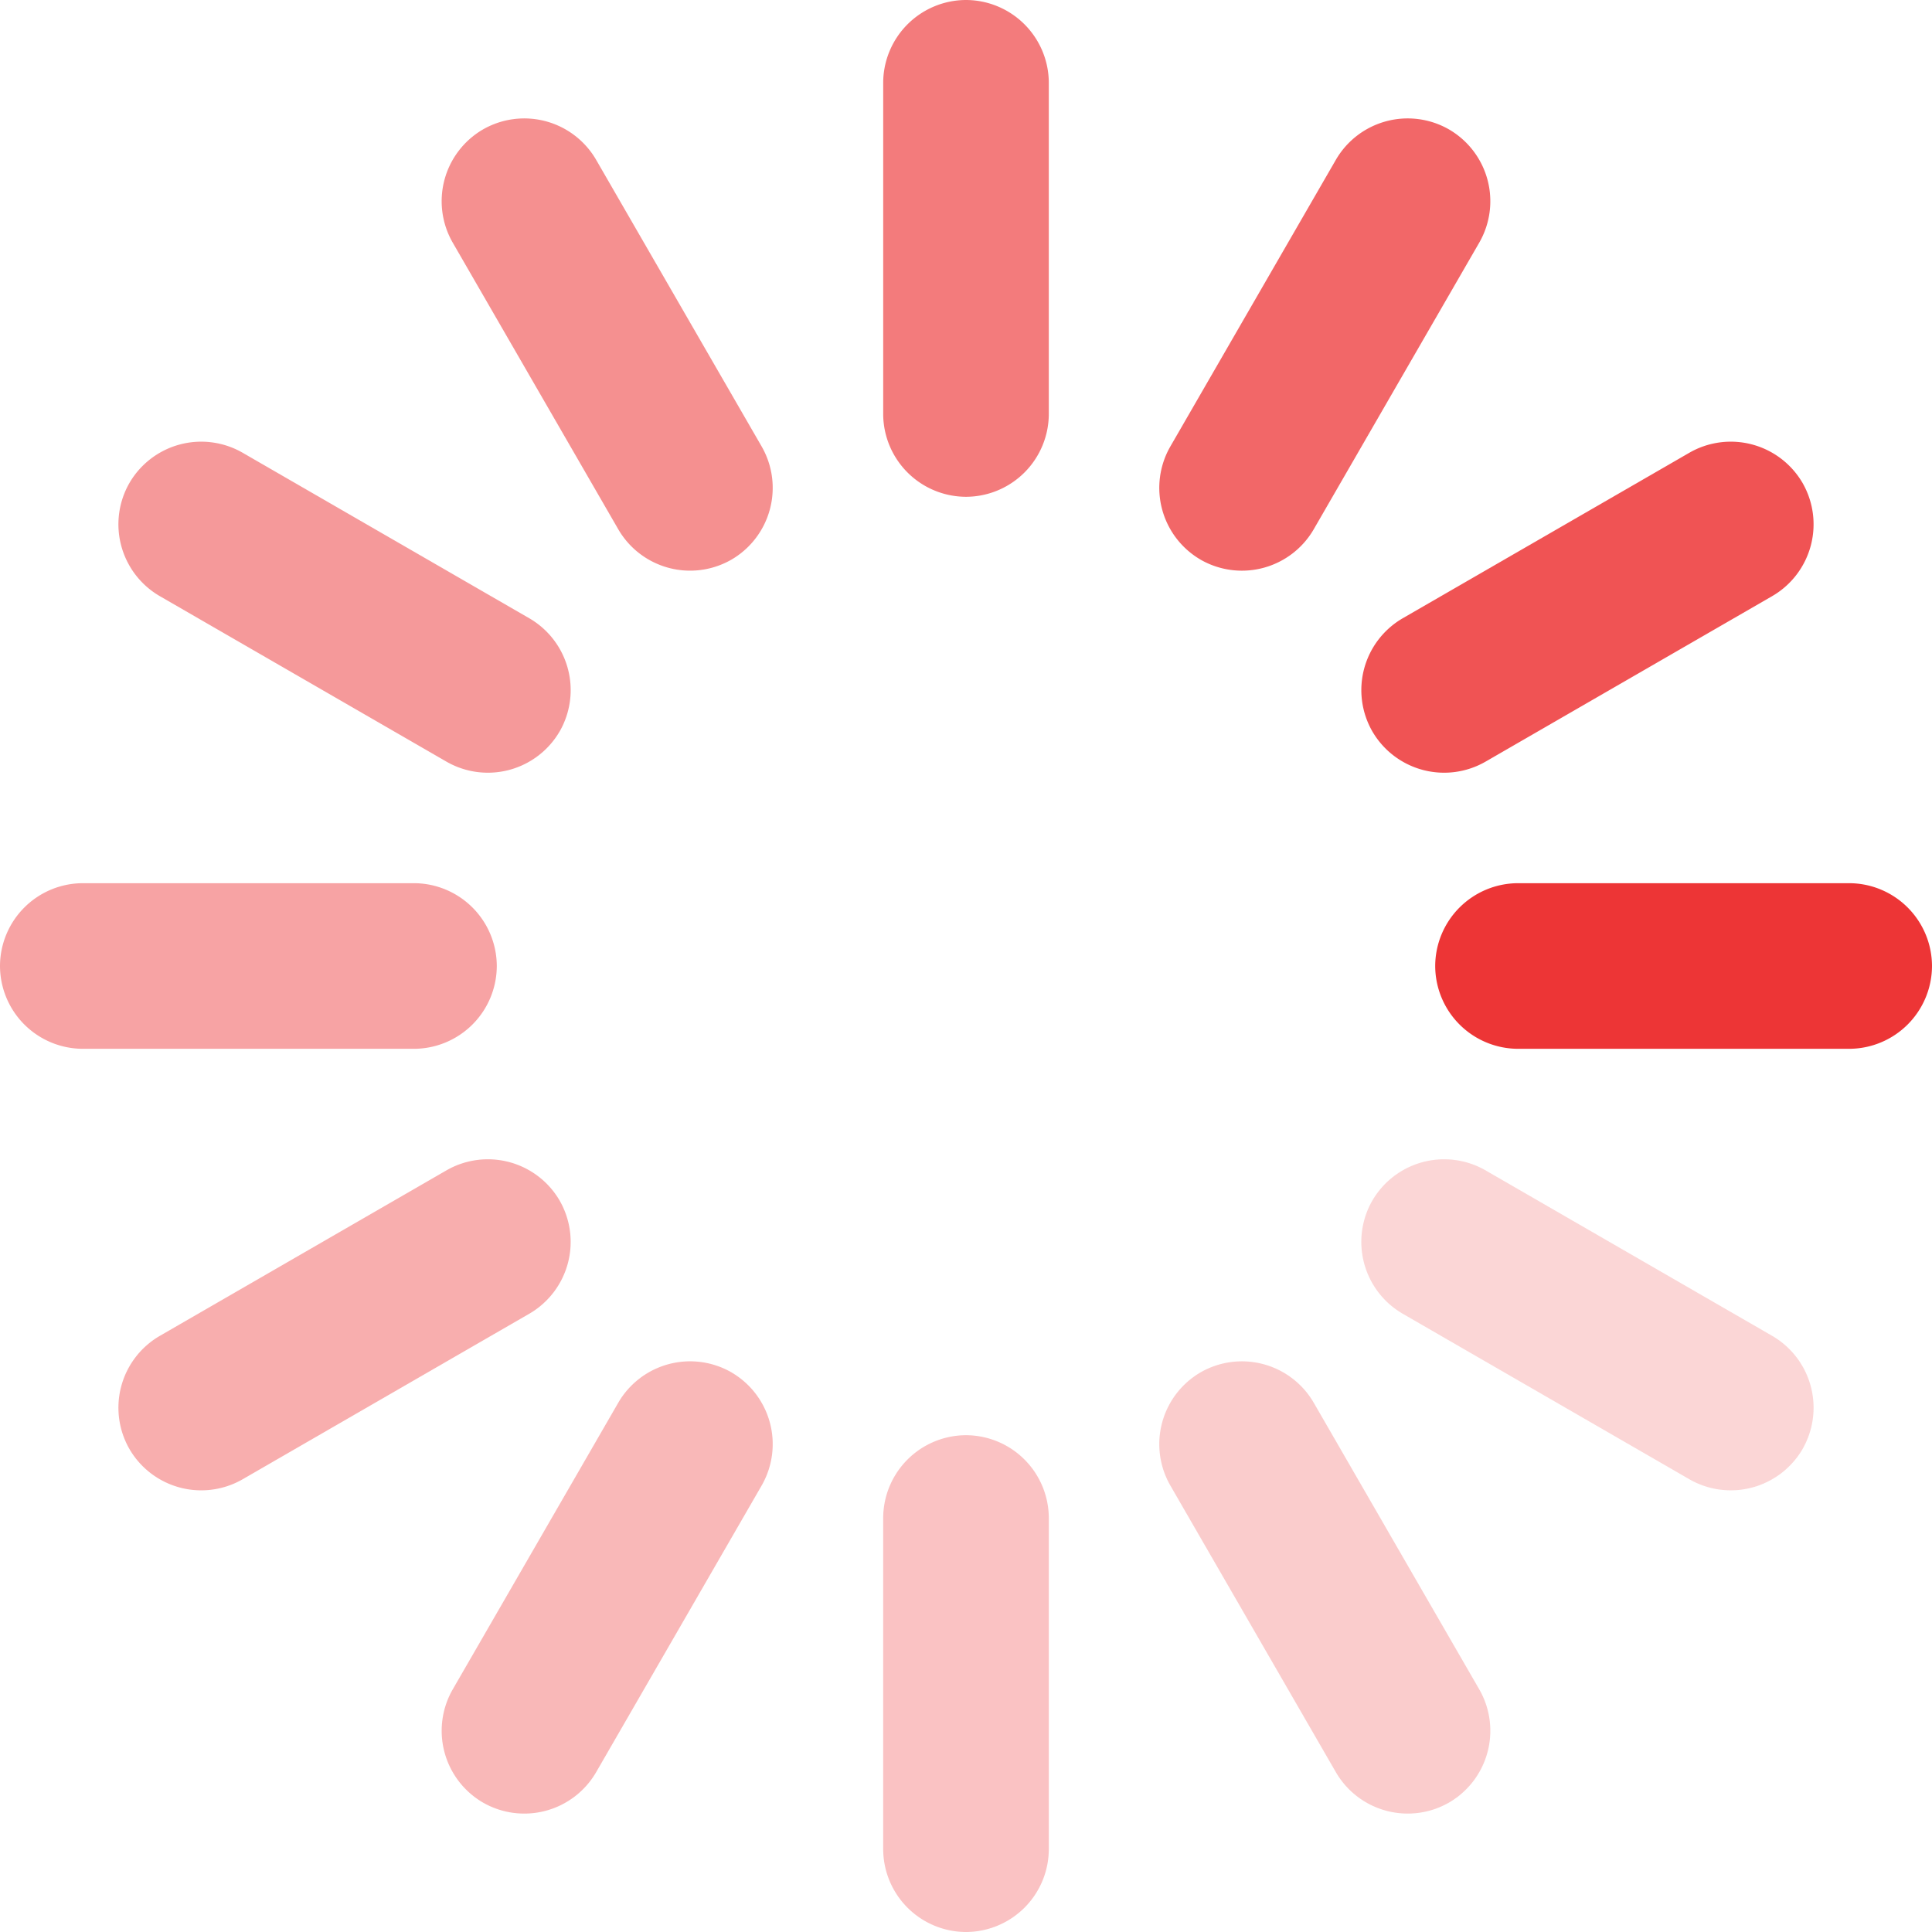 <?xml version="1.0" encoding="UTF-8"?>
<svg width="93" height="93" viewBox="0 0 93 93" xmlns="http://www.w3.org/2000/svg"><g fill-rule="nonzero" fill="#ED3536"><path d="M46.5 23.914a3.997 3.997 0 0 1-3.986-3.985V3.986A3.997 3.997 0 0 1 46.5 0a3.997 3.997 0 0 1 3.986 3.986v15.943a3.997 3.997 0 0 1-3.986 3.985" opacity=".65"/><path d="M57.793 26.94a3.997 3.997 0 0 1-1.459-5.444l7.972-13.807A3.997 3.997 0 0 1 69.75 6.23a3.997 3.997 0 0 1 1.459 5.445l-7.972 13.806a3.997 3.997 0 0 1-5.444 1.46" opacity=".75"/><path d="M66.06 35.207a3.997 3.997 0 0 1 1.459-5.444l13.806-7.972a3.997 3.997 0 0 1 5.445 1.459 3.997 3.997 0 0 1-1.46 5.444l-13.806 7.972a3.997 3.997 0 0 1-5.444-1.459" opacity=".85"/><path d="M69.086 46.5a3.997 3.997 0 0 1 3.985-3.986h15.943A3.997 3.997 0 0 1 93 46.5a3.997 3.997 0 0 1-3.986 3.986H73.071a3.997 3.997 0 0 1-3.985-3.986"/><path d="M66.06 57.793a3.997 3.997 0 0 1 5.444-1.459l13.807 7.972a3.997 3.997 0 0 1 1.459 5.444 3.997 3.997 0 0 1-5.445 1.459l-13.806-7.972a3.997 3.997 0 0 1-1.46-5.444" opacity=".2"/><path d="M57.793 66.06a3.997 3.997 0 0 1 5.444 1.459l7.972 13.806a3.997 3.997 0 0 1-1.459 5.445 3.997 3.997 0 0 1-5.444-1.46l-7.972-13.806a3.997 3.997 0 0 1 1.459-5.444" opacity=".25"/><path d="M46.5 69.086a3.997 3.997 0 0 1 3.986 3.985v15.943A3.997 3.997 0 0 1 46.5 93a3.997 3.997 0 0 1-3.986-3.986V73.071a3.997 3.997 0 0 1 3.986-3.985" opacity=".3"/><path d="M35.207 66.06a3.997 3.997 0 0 1 1.459 5.444l-7.972 13.807a3.997 3.997 0 0 1-5.444 1.459 3.997 3.997 0 0 1-1.459-5.445l7.972-13.806a3.997 3.997 0 0 1 5.444-1.46" opacity=".35"/><path d="M26.94 57.793a3.997 3.997 0 0 1-1.459 5.444L11.675 71.21A3.997 3.997 0 0 1 6.23 69.75a3.997 3.997 0 0 1 1.46-5.444l13.806-7.972a3.997 3.997 0 0 1 5.444 1.459" opacity=".4"/><path d="M23.914 46.5a3.997 3.997 0 0 1-3.985 3.986H3.986A3.997 3.997 0 0 1 0 46.5a3.997 3.997 0 0 1 3.986-3.986h15.943a3.997 3.997 0 0 1 3.985 3.986" opacity=".45"/><path d="M26.94 35.207a3.997 3.997 0 0 1-5.444 1.459L7.689 28.694A3.997 3.997 0 0 1 6.23 23.25a3.997 3.997 0 0 1 5.445-1.459l13.806 7.972a3.997 3.997 0 0 1 1.46 5.444" opacity=".5"/><path d="M35.207 26.94a3.997 3.997 0 0 1-5.444-1.459L21.79 11.675A3.997 3.997 0 0 1 23.25 6.23a3.997 3.997 0 0 1 5.444 1.46l7.972 13.806a3.997 3.997 0 0 1-1.459 5.444" opacity=".55"/></g></svg>